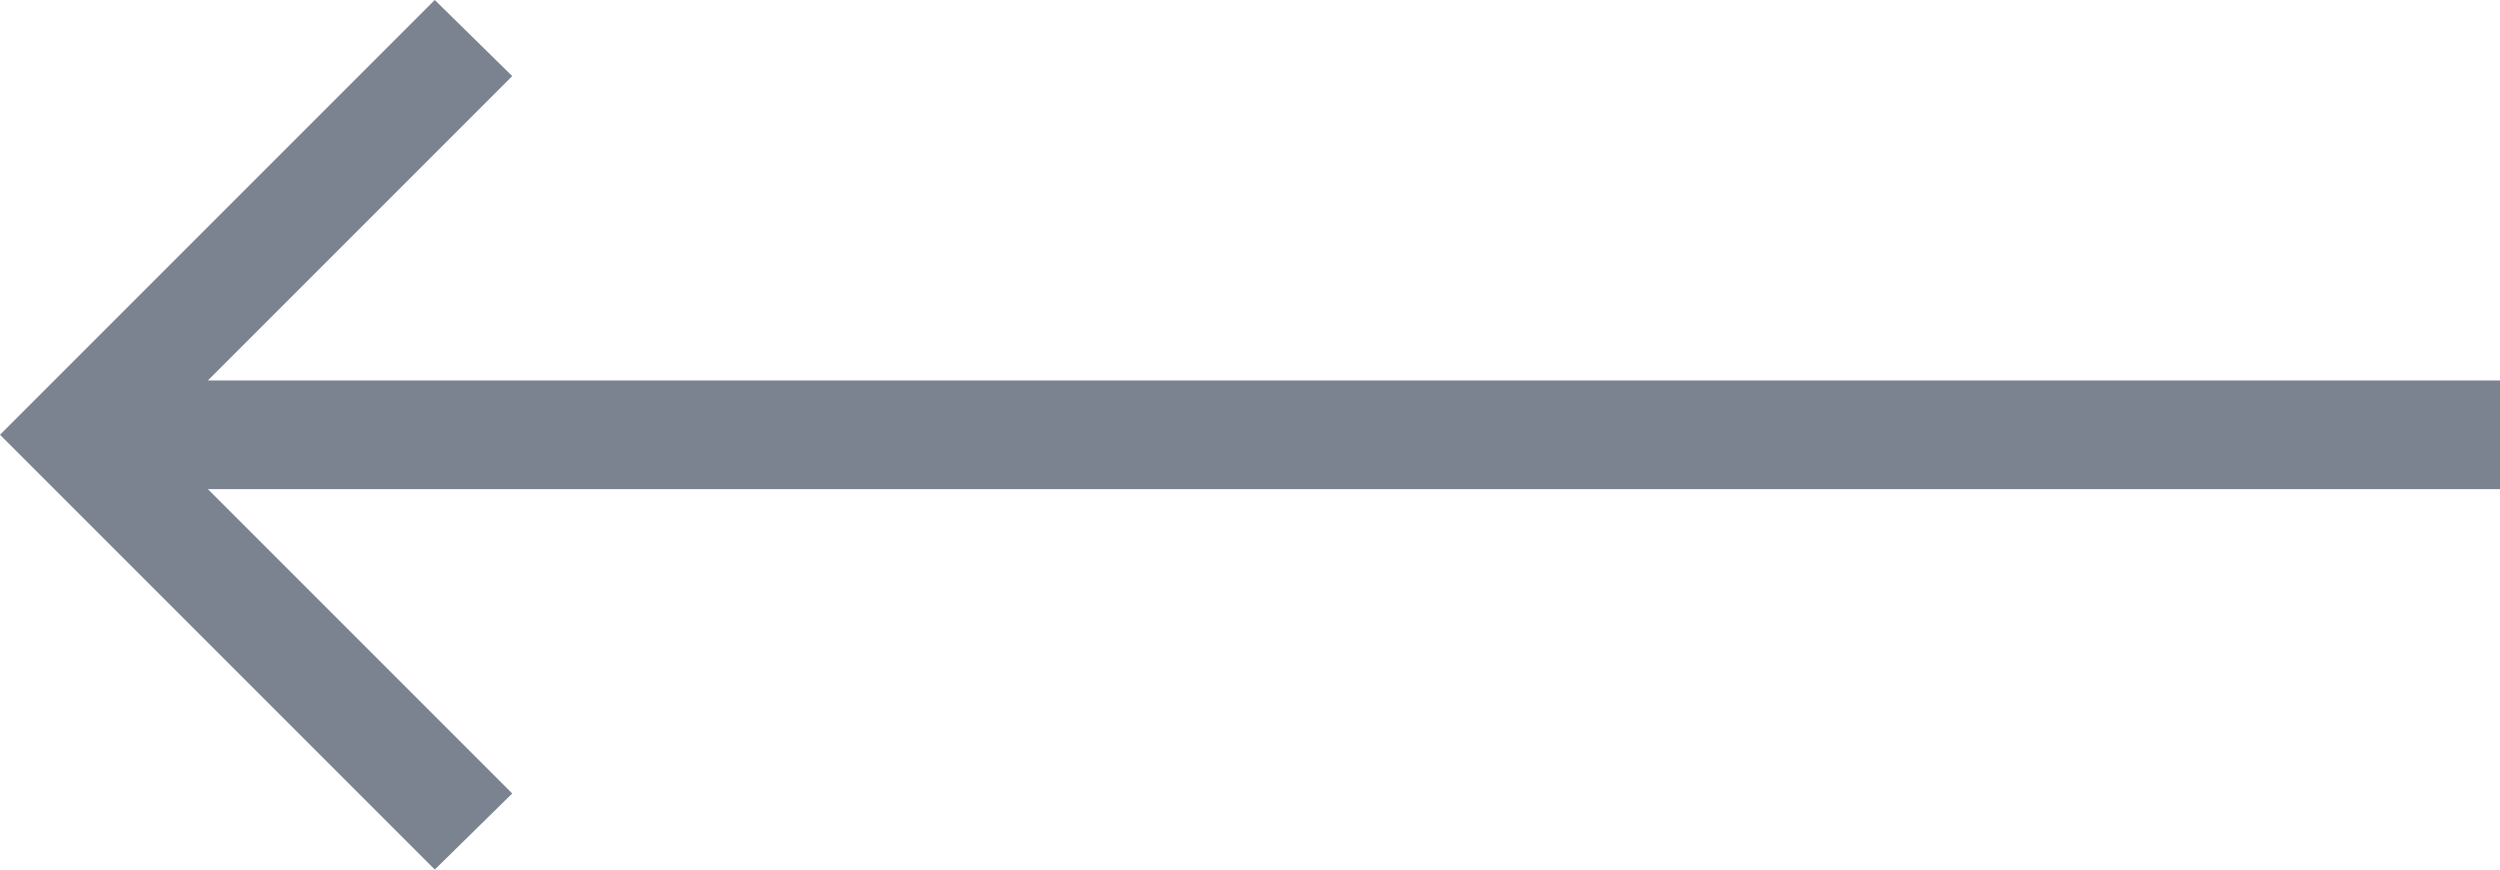 <svg width="46" height="16" viewBox="0 0 46 16" fill="none" xmlns="http://www.w3.org/2000/svg">
<path d="M46 7L3.825 7L9.425 1.4L8 -3.49691e-07L3.49691e-07 8L8 16L9.425 14.6L3.825 9L46 9L46 7Z" fill="#7B8391"/>
</svg>
